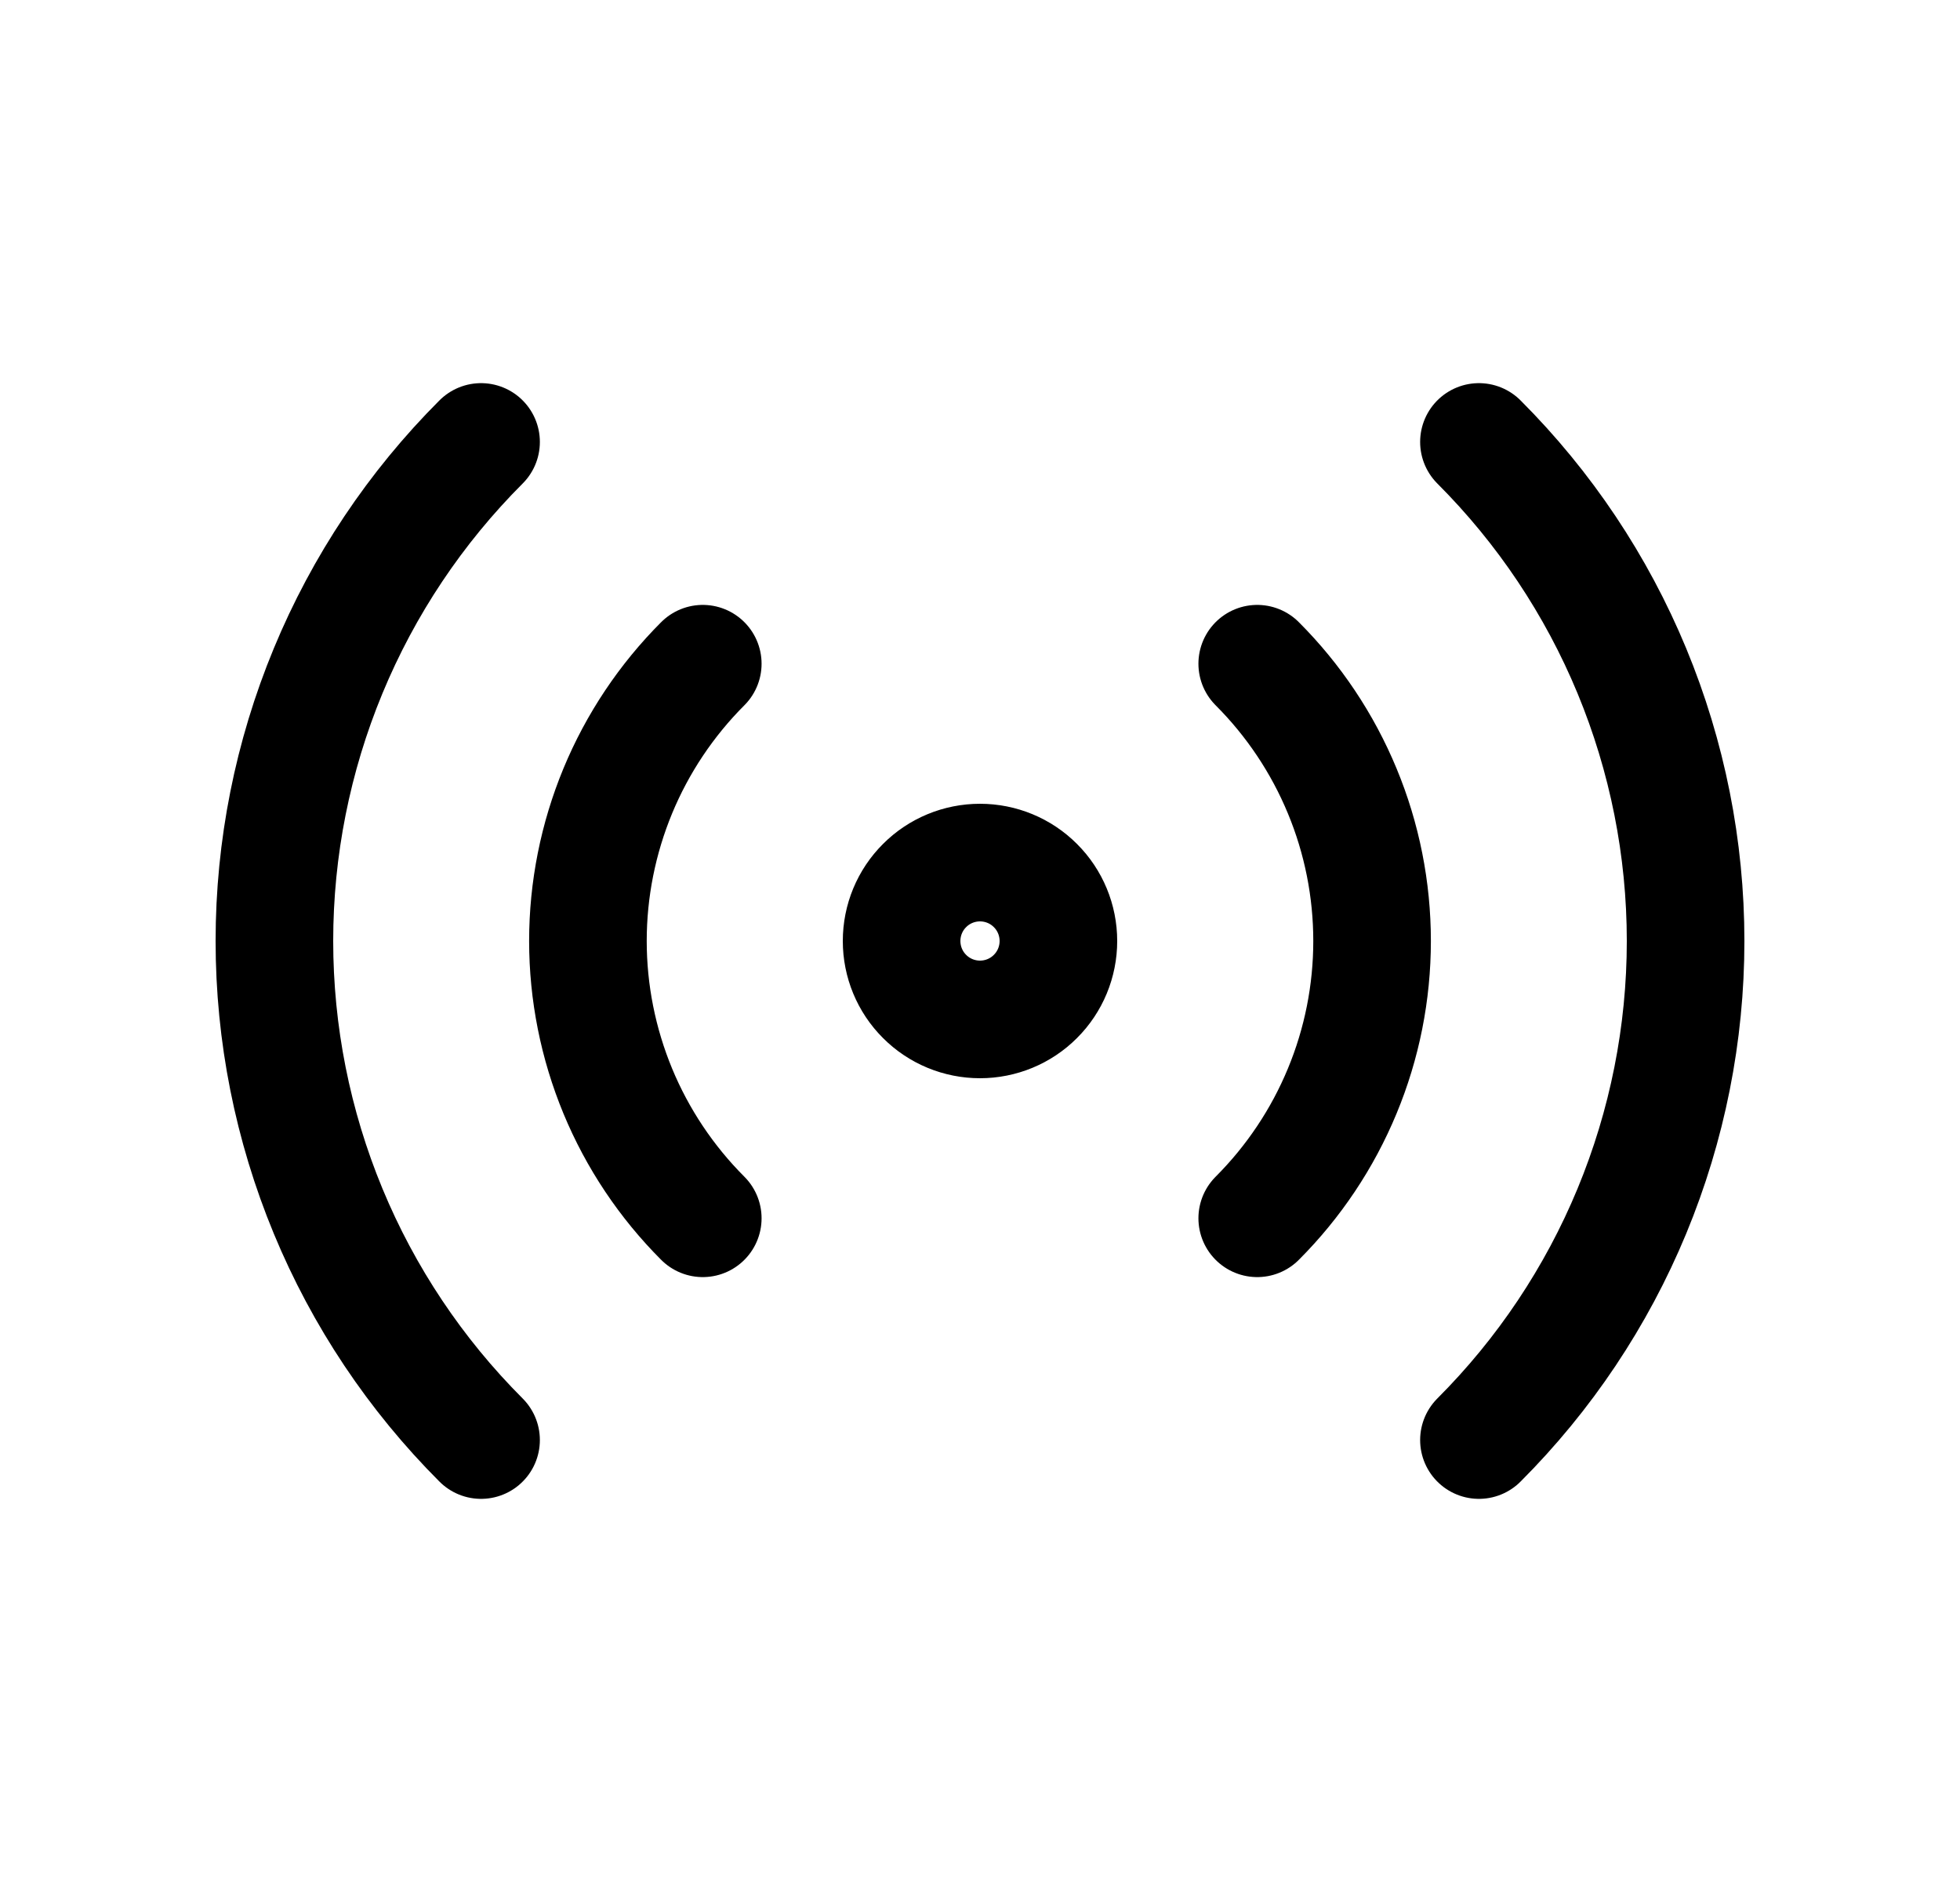<svg width="25" height="24" viewBox="0 0 25 24" fill="none" xmlns="http://www.w3.org/2000/svg">
<path d="M6.136 18.364C5.3 17.528 4.637 16.536 4.185 15.444C3.733 14.352 3.5 13.182 3.5 12C3.5 10.818 3.733 9.648 4.185 8.556C4.637 7.464 5.3 6.472 6.136 5.636M18.864 5.636C19.7 6.472 20.363 7.464 20.815 8.556C21.267 9.648 21.5 10.818 21.5 12C21.5 13.182 21.267 14.352 20.815 15.444C20.363 16.536 19.7 17.528 18.864 18.364M8.964 15.536C8.5 15.072 8.131 14.52 7.88 13.914C7.629 13.307 7.499 12.657 7.499 12C7.499 11.343 7.629 10.693 7.88 10.086C8.131 9.48 8.5 8.928 8.964 8.464M16.036 8.464C16.5 8.928 16.869 9.48 17.12 10.086C17.372 10.693 17.501 11.343 17.501 12C17.501 12.657 17.372 13.307 17.12 13.914C16.869 14.52 16.5 15.072 16.036 15.536M13.5 12C13.5 12.265 13.395 12.52 13.207 12.707C13.02 12.895 12.765 13 12.5 13C12.235 13 11.98 12.895 11.793 12.707C11.605 12.52 11.5 12.265 11.5 12C11.5 11.735 11.605 11.48 11.793 11.293C11.98 11.105 12.235 11 12.5 11C12.765 11 13.02 11.105 13.207 11.293C13.395 11.48 13.5 11.735 13.5 12Z" stroke="black" stroke-width="1.5" stroke-linecap="round" stroke-linejoin="round"/>
</svg>
